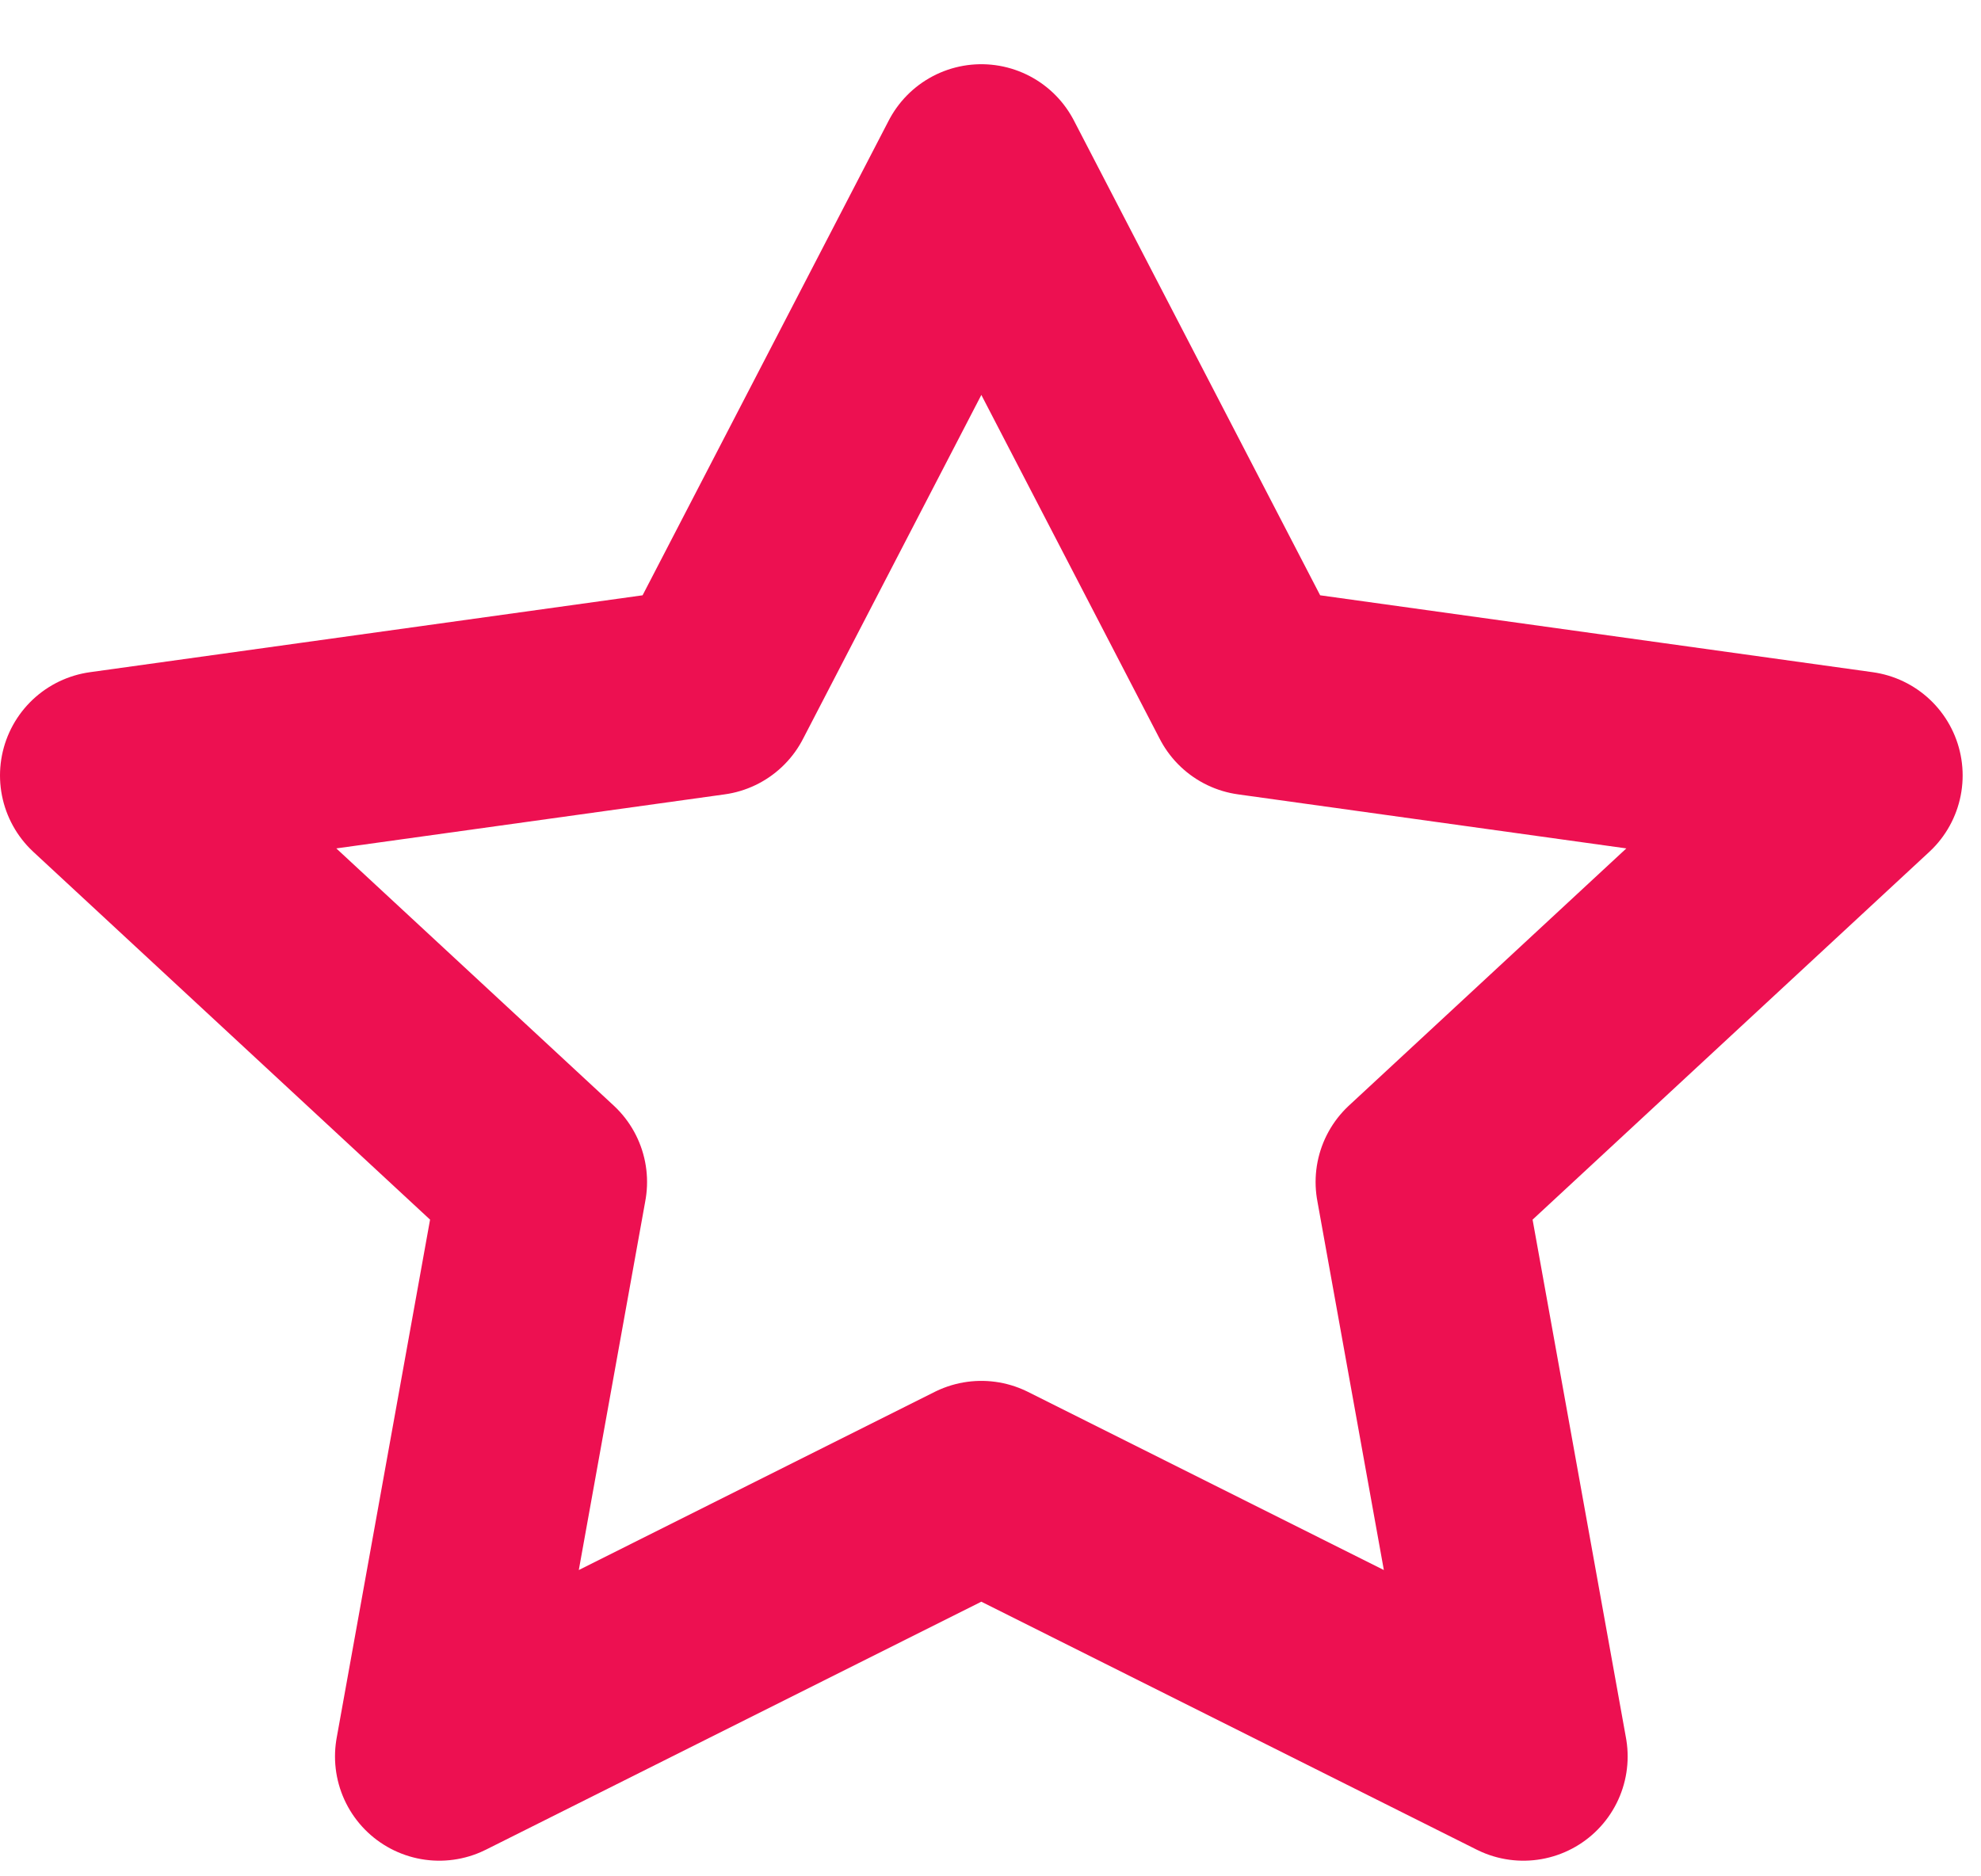 <svg width="19" height="18" viewBox="0 0 19 18" fill="none" xmlns="http://www.w3.org/2000/svg">
<path d="M9.412 1.616L12.012 6.63L17.824 7.439L13.618 11.339L14.611 16.85L9.412 14.247L4.213 16.85L5.206 11.339L1 7.439L6.813 6.63L9.412 1.616Z" stroke="#ED1051" stroke-width="2" stroke-linecap="round" stroke-linejoin="round"/>
</svg>
